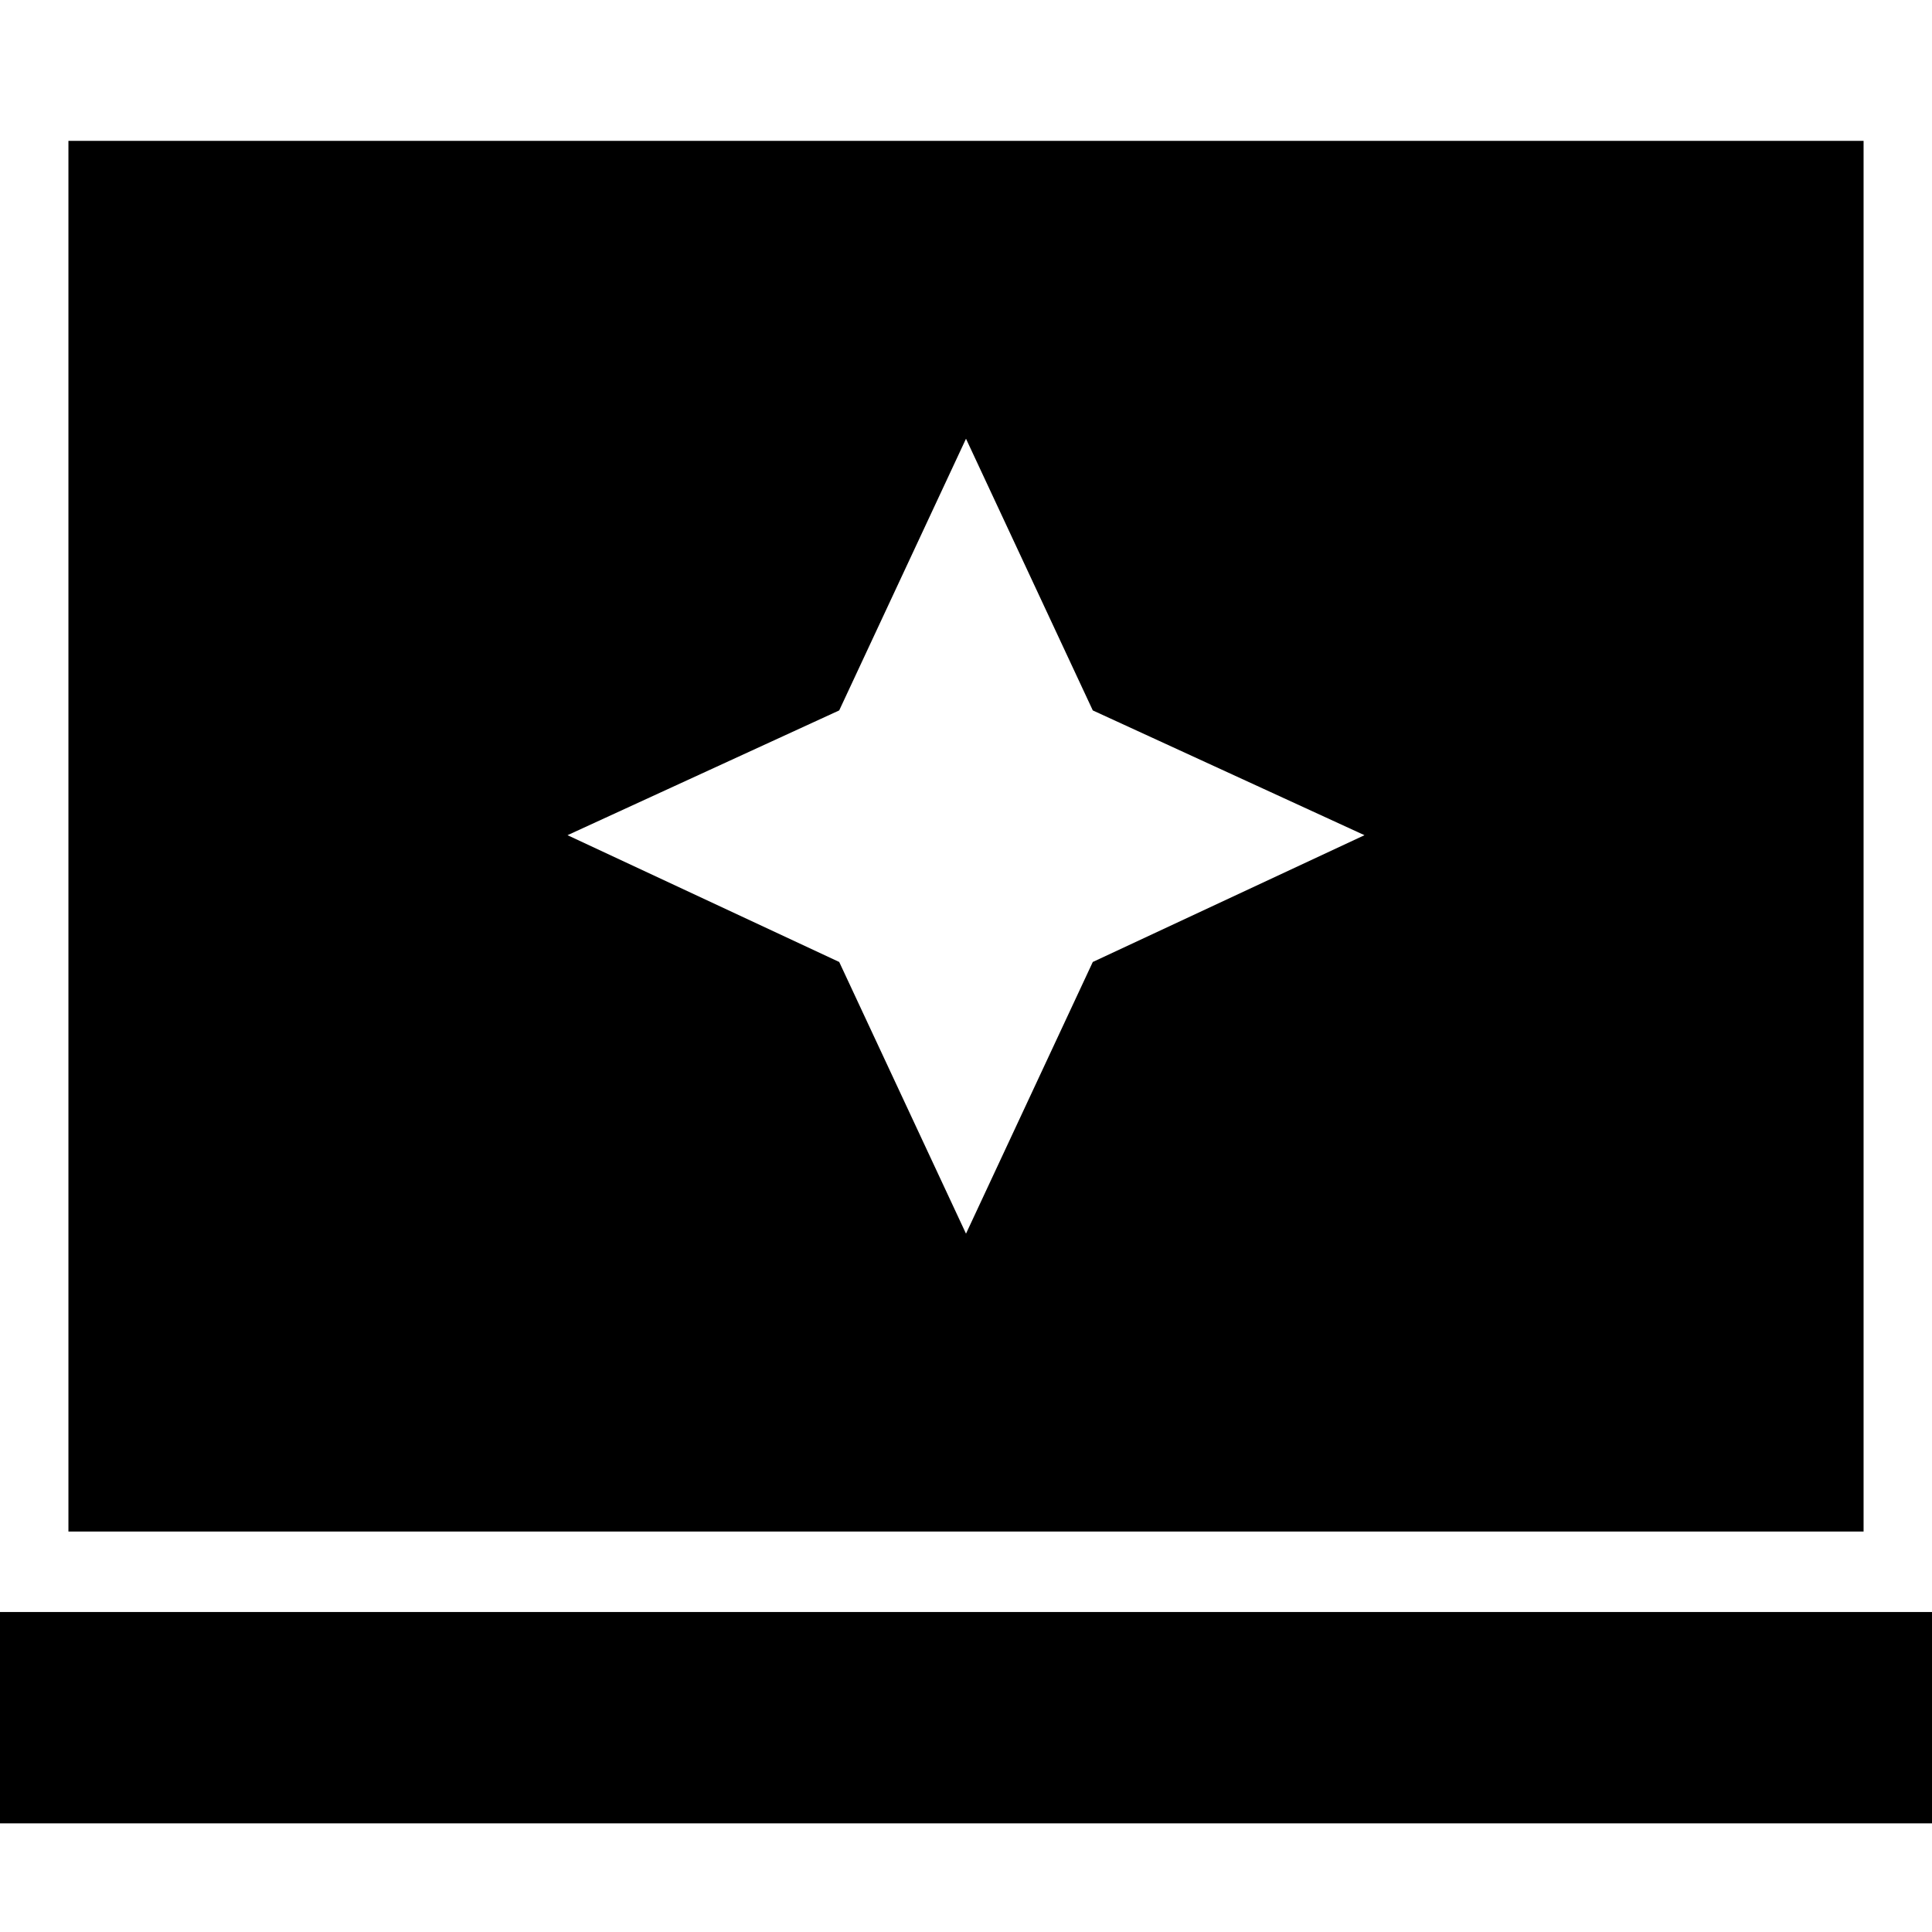 <svg xmlns="http://www.w3.org/2000/svg" height="24" width="24"><path d="m12 15.325 1.575-3.375 3.375-1.575-3.375-1.55L12 5.45l-1.575 3.375-3.375 1.55 3.375 1.575Zm-11.15 3.7V1.75h22.3v17.275Zm-.9 3.625v-2.625h24.1v2.625Z"/></svg>